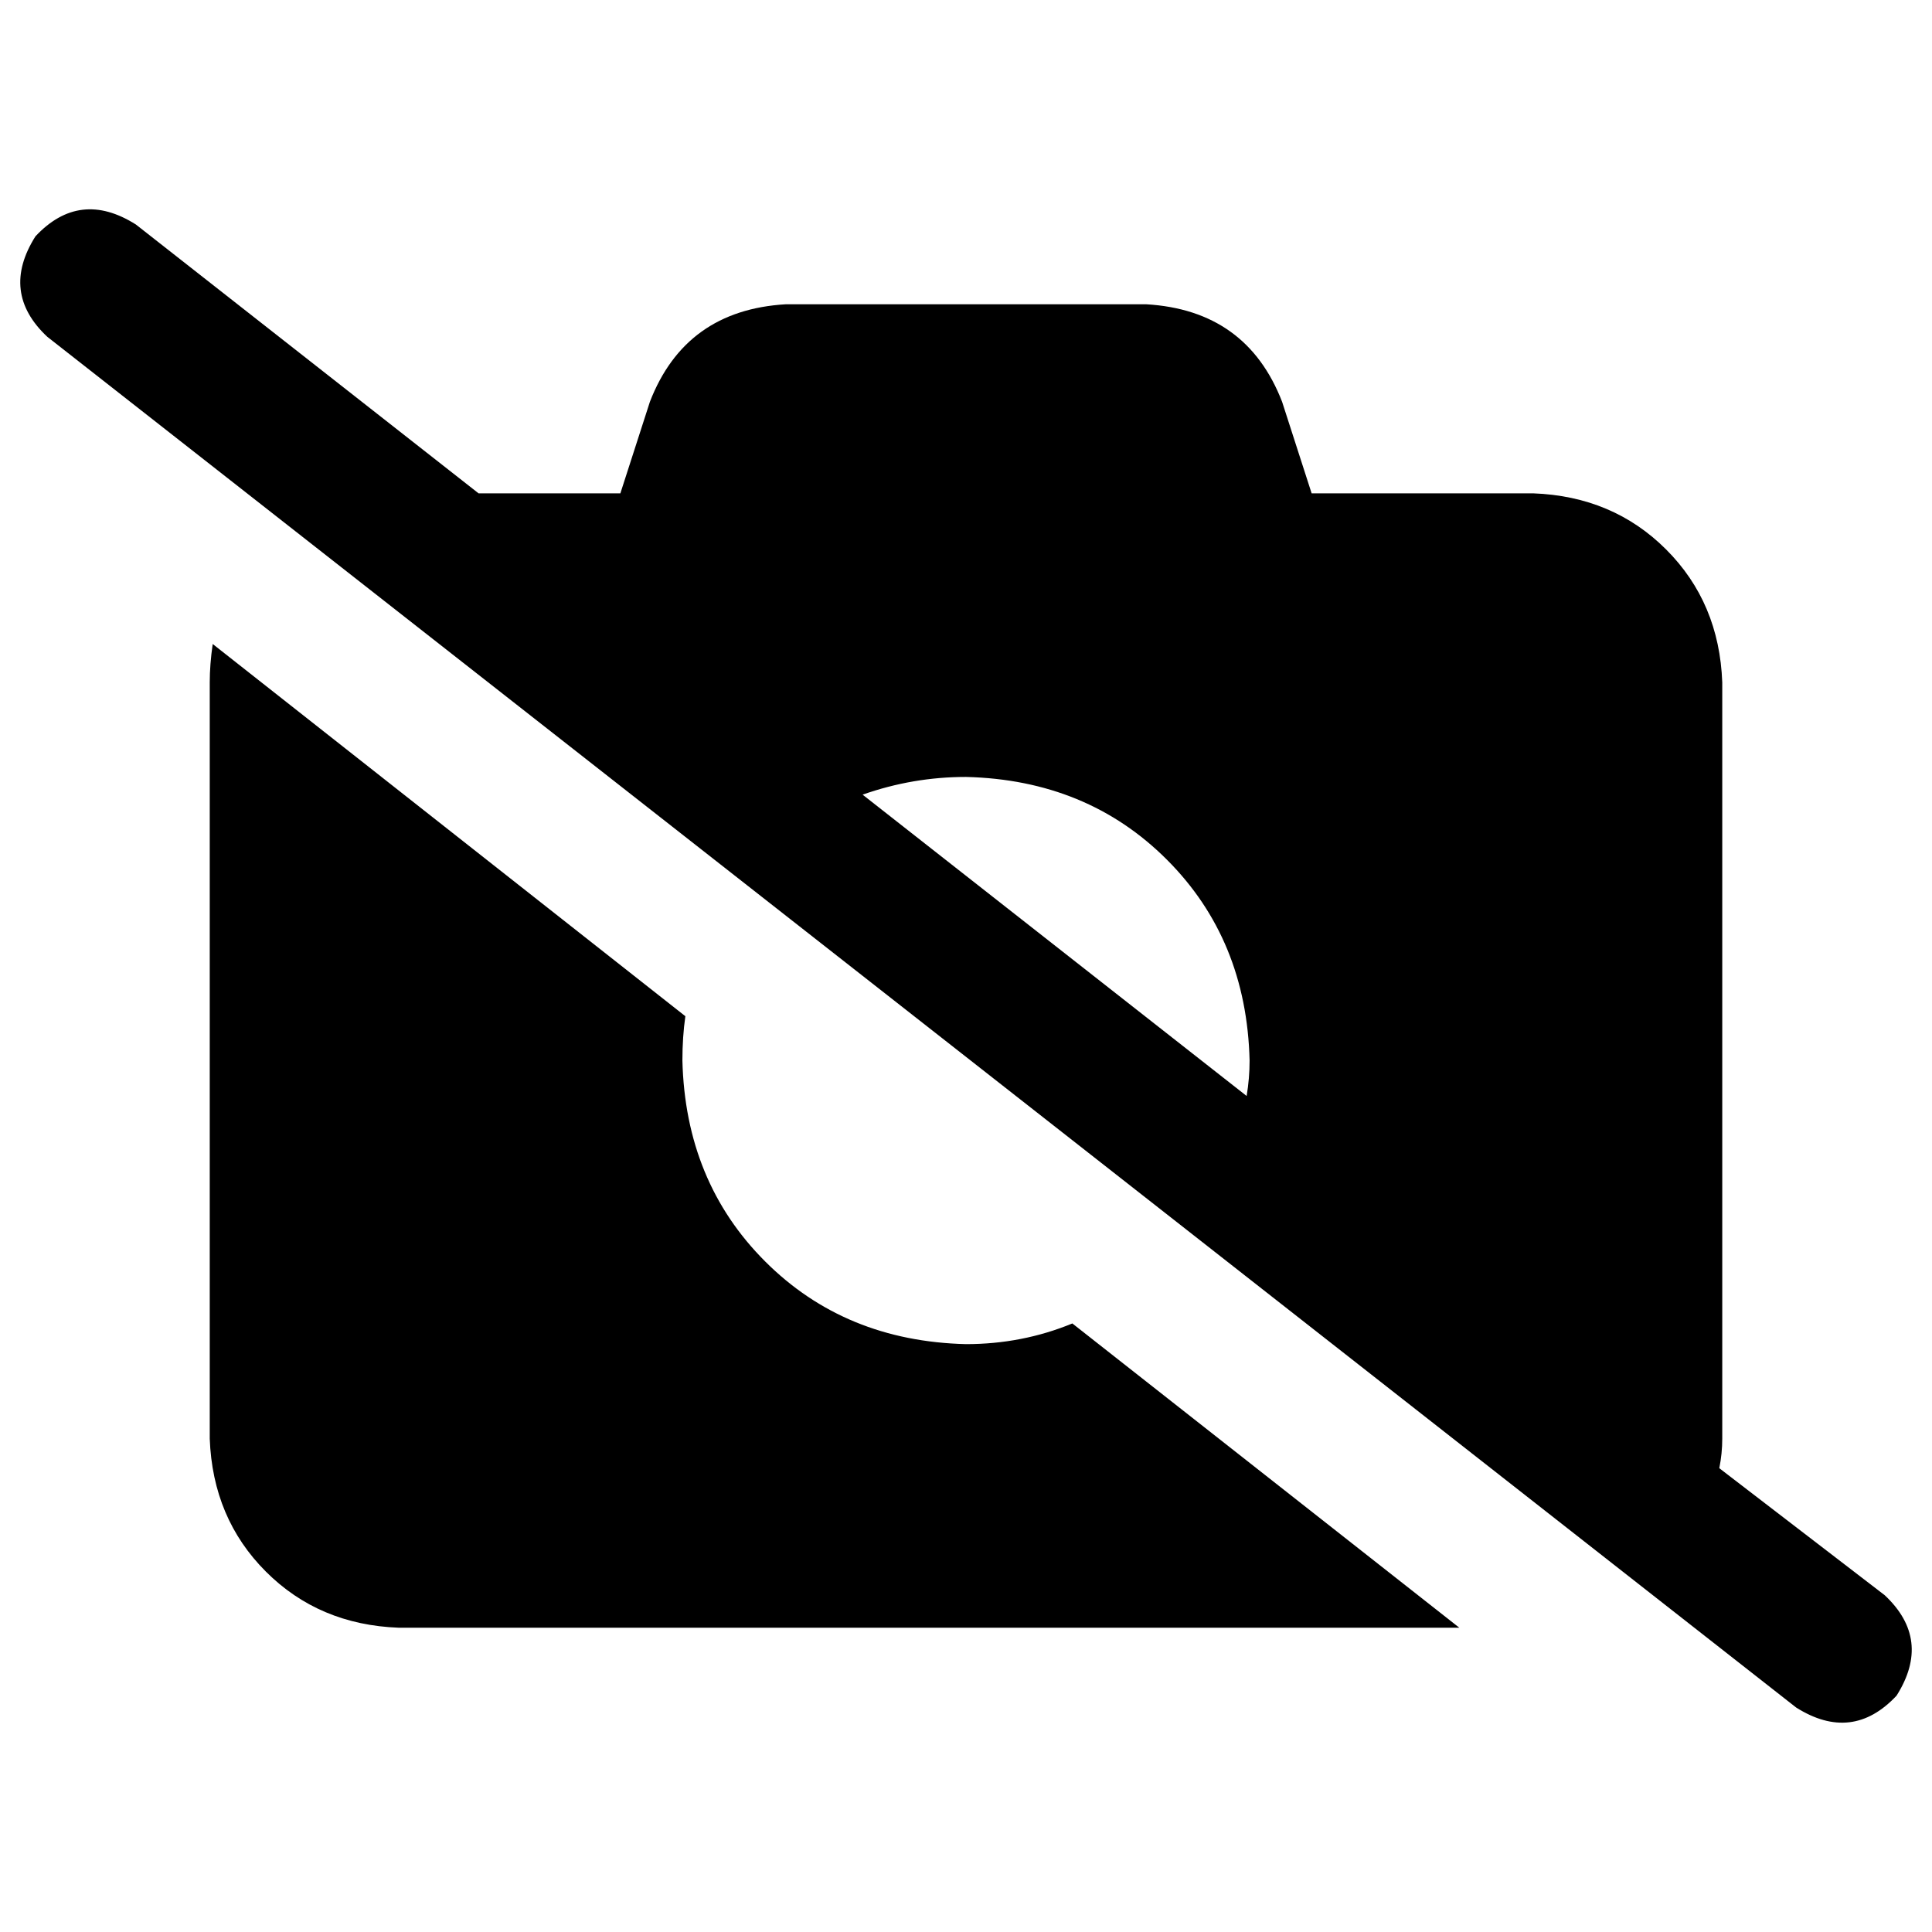 <svg xmlns="http://www.w3.org/2000/svg" viewBox="0 0 512 512">
  <path d="M 36.012 59.498 Q 21.138 50.104 9.394 62.63 Q 0 77.505 12.526 89.248 L 475.988 452.502 L 475.988 452.502 Q 490.862 461.896 502.606 449.37 Q 512 434.495 499.474 422.752 L 455.633 389.089 L 455.633 389.089 Q 456.416 385.174 456.416 381.26 L 456.416 180.844 L 456.416 180.844 Q 455.633 159.706 441.541 145.615 Q 427.45 131.523 406.312 130.74 L 347.596 130.74 L 347.596 130.74 L 339.768 106.471 L 339.768 106.471 Q 330.373 82.202 303.755 80.636 L 208.245 80.636 L 208.245 80.636 Q 181.627 82.202 172.232 106.471 L 164.404 130.74 L 164.404 130.74 L 126.826 130.74 L 126.826 130.74 L 36.012 59.498 L 36.012 59.498 Z M 228.599 210.593 Q 241.908 205.896 256 205.896 Q 288.098 206.679 309.235 227.817 Q 330.373 248.954 331.156 281.052 Q 331.156 285.749 330.373 290.446 L 228.599 210.593 L 228.599 210.593 Z M 386.74 431.364 L 284.183 350.728 L 386.74 431.364 L 284.183 350.728 Q 270.875 356.208 256 356.208 Q 223.902 355.425 202.765 334.287 Q 181.627 313.15 180.844 281.052 Q 180.844 274.789 181.627 269.309 L 56.367 170.667 L 56.367 170.667 Q 55.584 176.147 55.584 180.844 L 55.584 381.26 L 55.584 381.26 Q 56.367 402.398 70.459 416.489 Q 84.55 430.581 105.688 431.364 L 386.74 431.364 L 386.74 431.364 Z" />
</svg>
